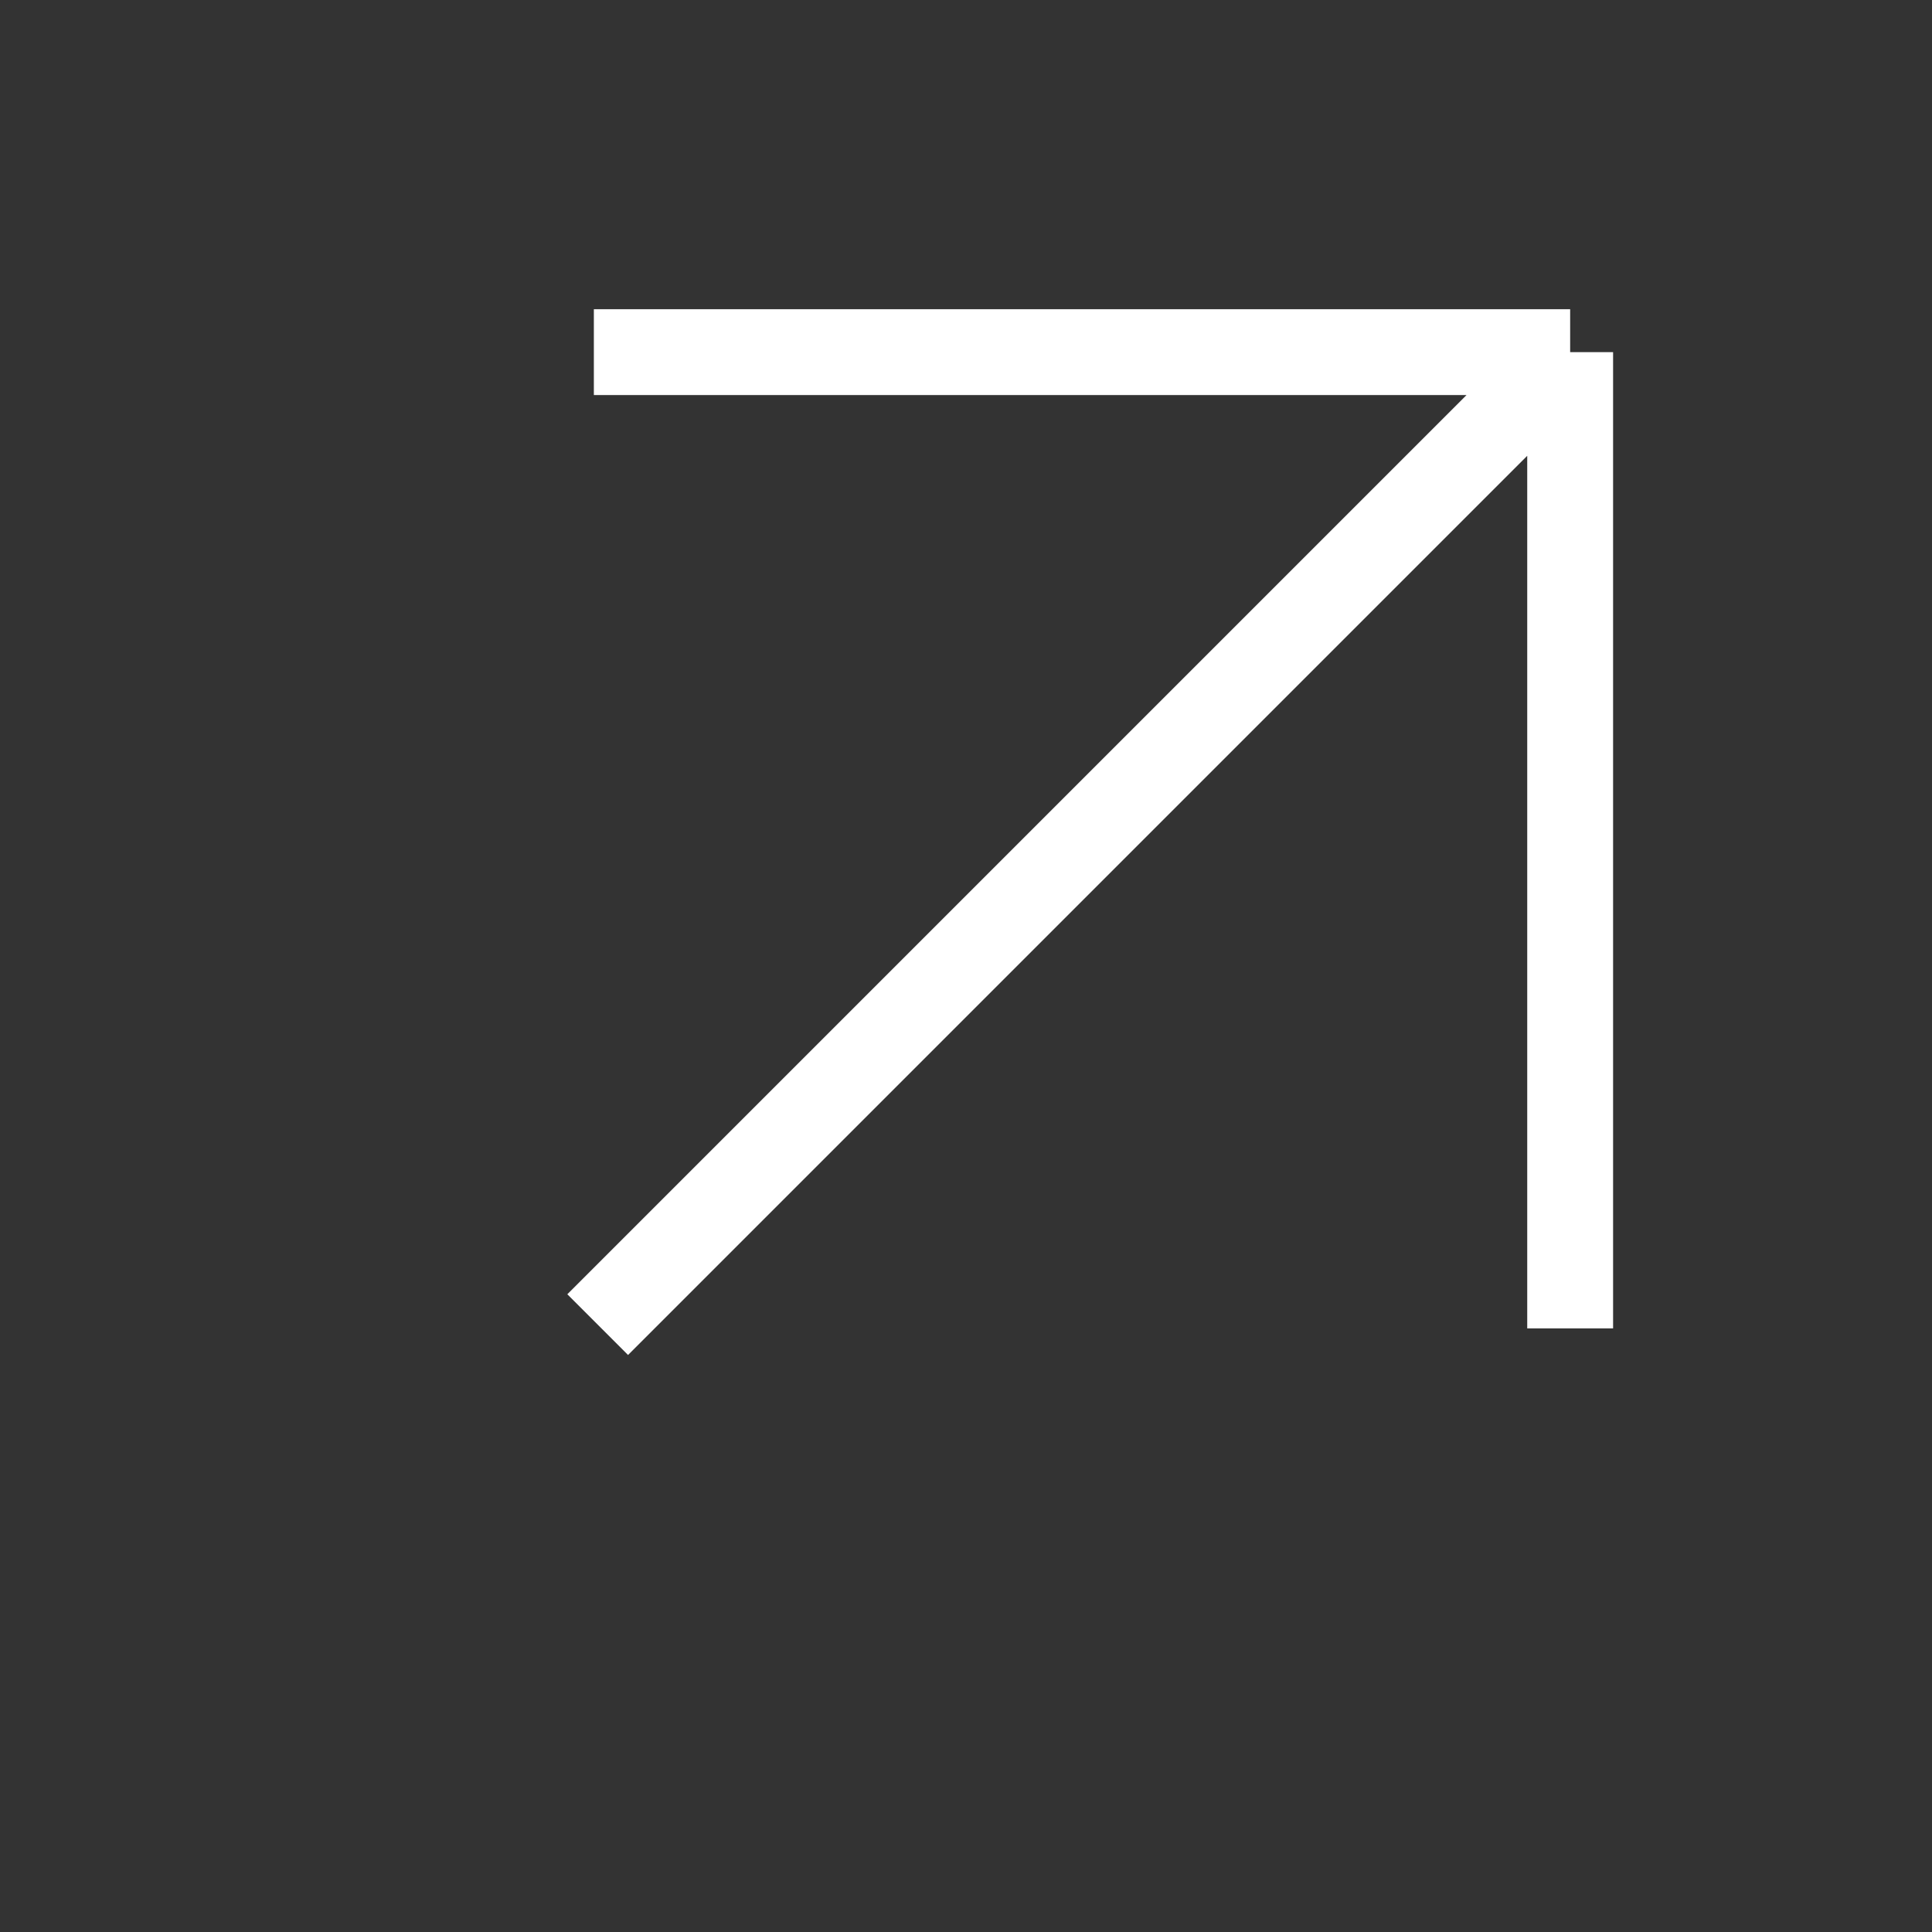 <svg width="45" height="45" viewBox="0 0 45 45" fill="none" xmlns="http://www.w3.org/2000/svg">
  <rect x="0" y="0" width="45" height="45" fill="#333333" stroke="none"/>
  <g clip-path="url(#clip0_271_22691)">
    <path d="M13.921 30.853L36.572 8.202M36.572 8.202L36.572 30.941M36.572 8.202L13.832 8.202"
      stroke="#ffffff" stroke-width="2" />
  </g>
  <defs>
    <clipPath id="clip0_271_22691">
      <rect width="44" height="44" fill="white" transform="translate(0.273 0.499)" />
    </clipPath>
  </defs>
</svg>
